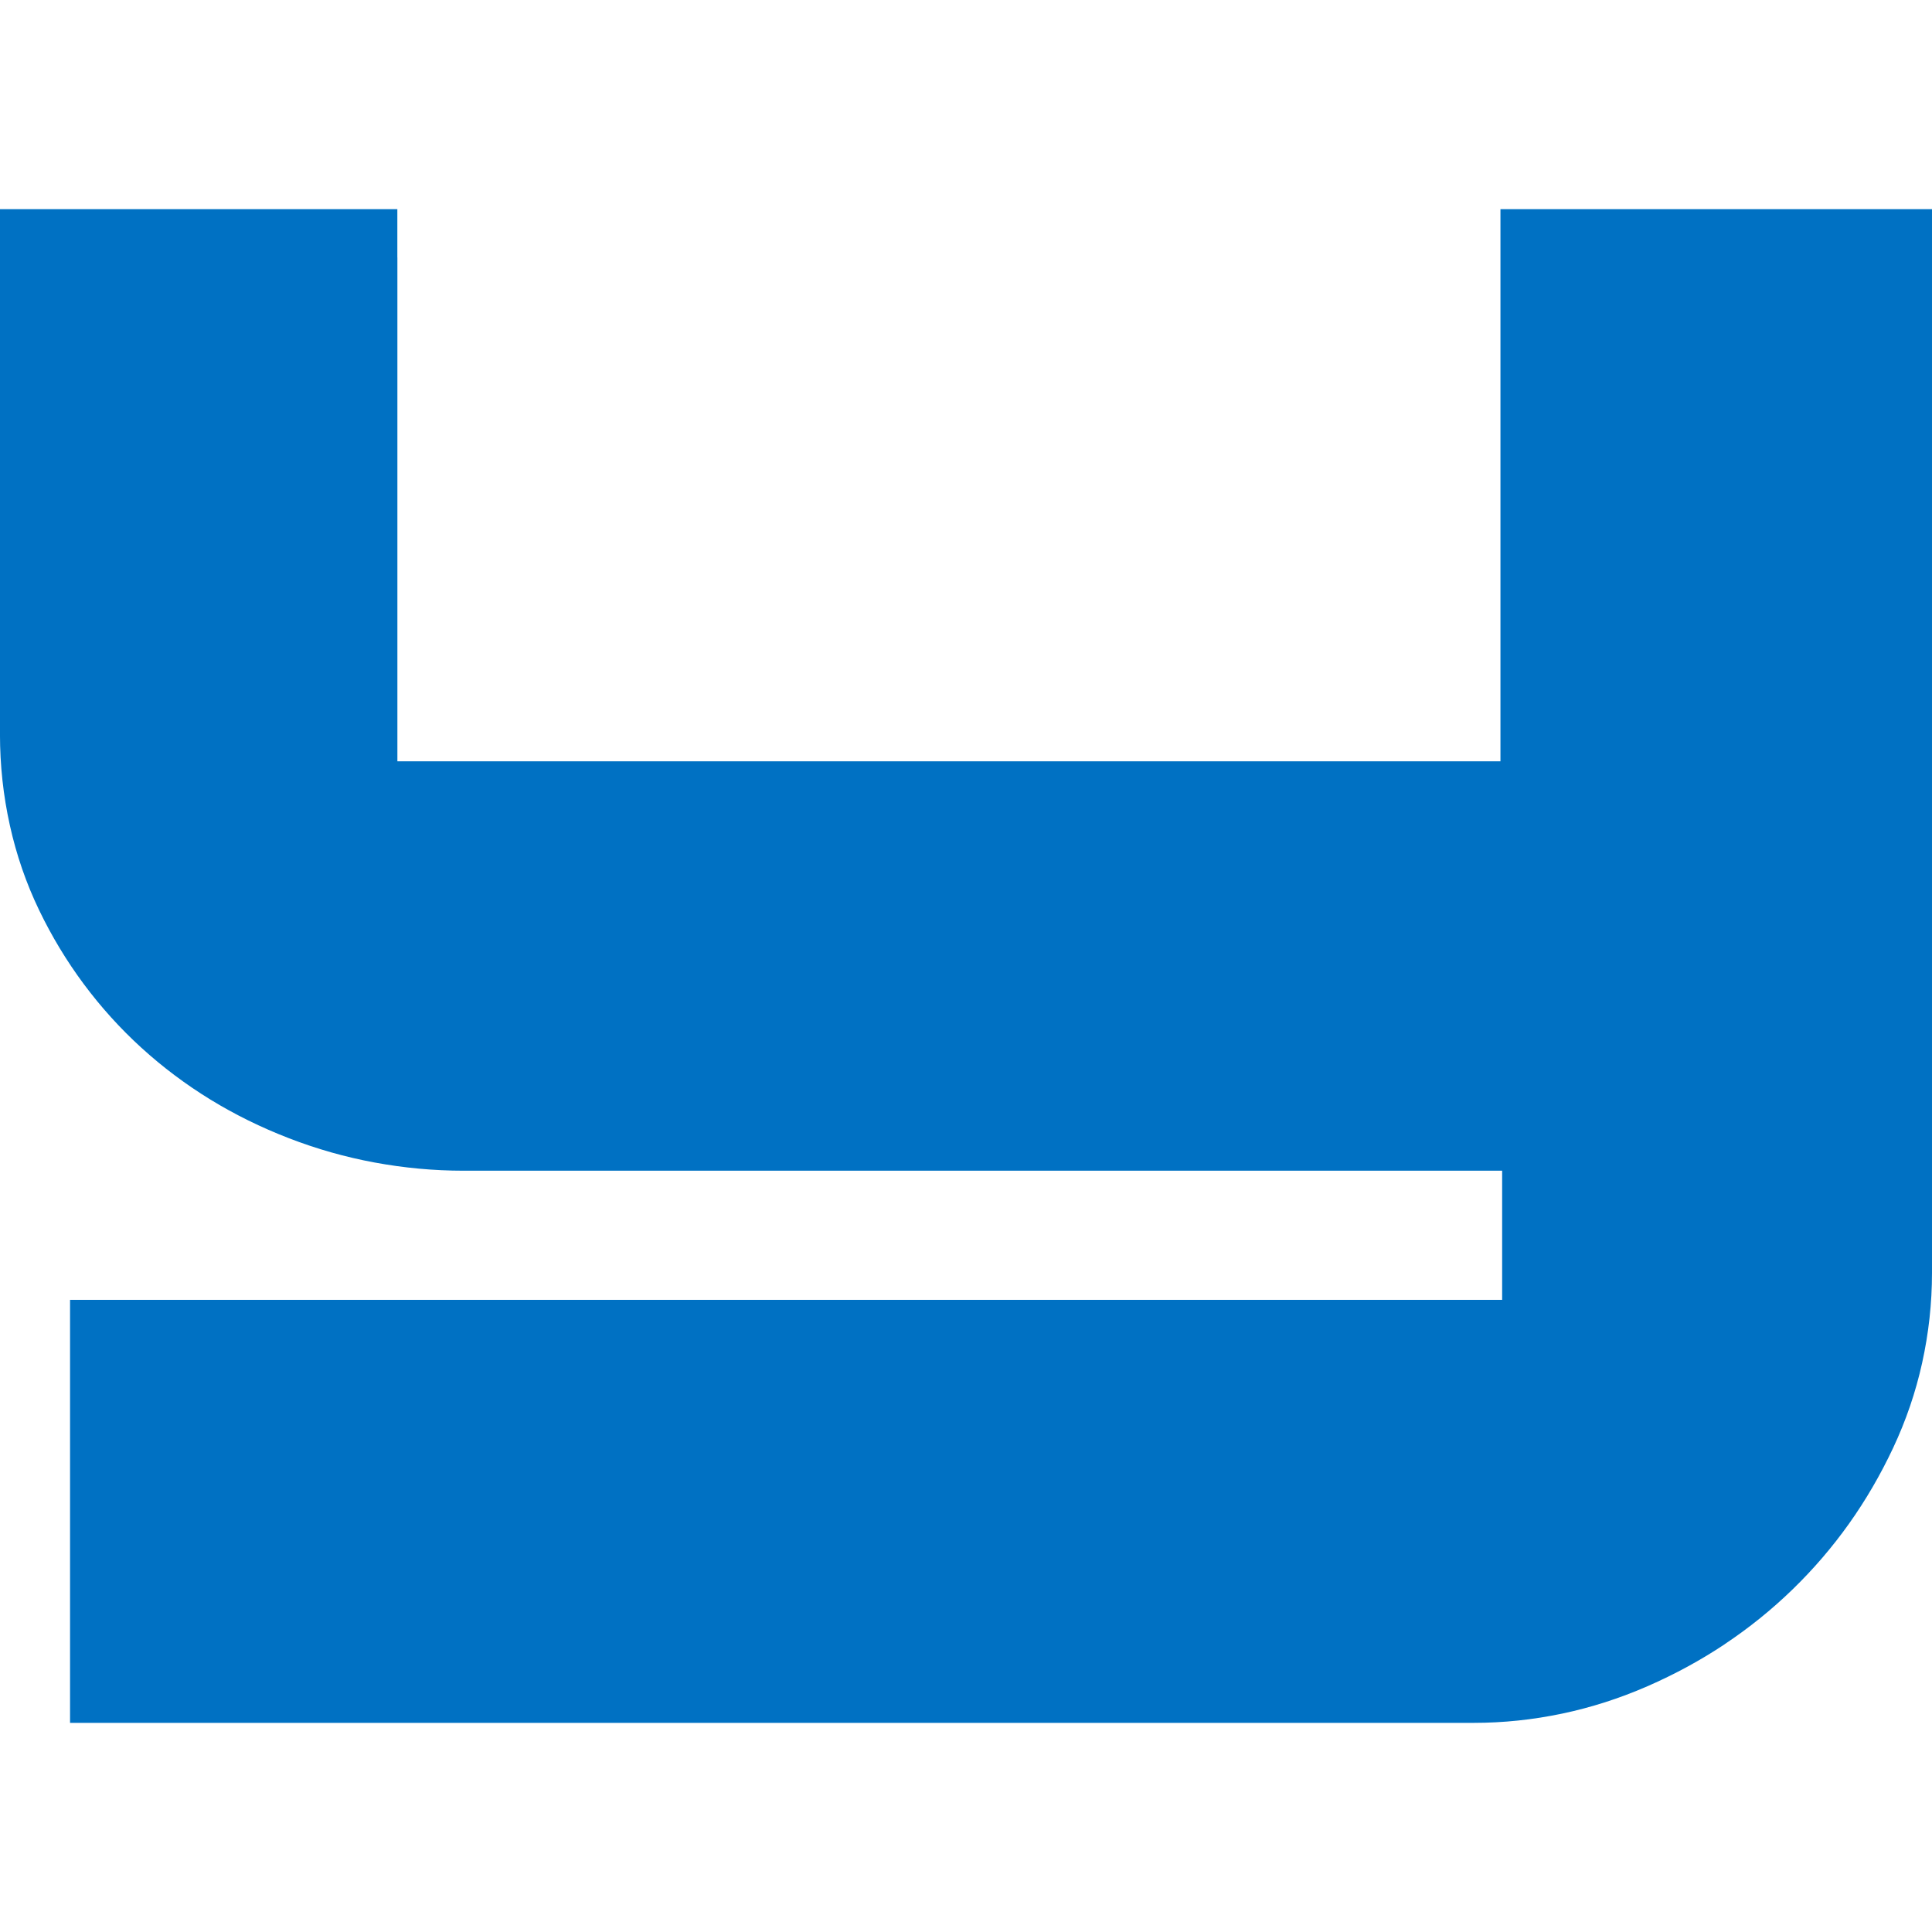 <?xml version="1.0" encoding="UTF-8"?>
<!DOCTYPE svg PUBLIC "-//W3C//DTD SVG 1.1//EN" "http://www.w3.org/Graphics/SVG/1.1/DTD/svg11.dtd">
<!-- Creator: CorelDRAW -->
<svg xmlns="http://www.w3.org/2000/svg" xml:space="preserve" width="120px" height="120px" shape-rendering="geometricPrecision" text-rendering="geometricPrecision" image-rendering="optimizeQuality" fill-rule="evenodd" clip-rule="evenodd"
viewBox="0 0 95.999 95.999"
 xmlns:xlink="http://www.w3.org/1999/xlink">
 <g id="Layer_x0020_1">
  <g id="_1018197104">
   <rect id="_1023204152" fill="none" x="0" y="6.96182e-005" width="95.999" height="95.999"/>
   <path id="_1018203704" fill="#0071C3" fill-rule="nonzero" d="M19.746 12.793l0 25.036 54.81 0 0 -25.036 0 -2.4 2.4 0 16.643 0 2.4 0 0 2.4 0 50.458c0,1.504 -0.164,2.996 -0.491,4.475 -0.321,1.455 -0.803,2.863 -1.442,4.223 -0.632,1.344 -1.363,2.598 -2.19,3.761 -0.835,1.173 -1.771,2.263 -2.807,3.268 -1.035,1.004 -2.156,1.909 -3.361,2.712l-0.01 0.01c-1.191,0.794 -2.471,1.49 -3.838,2.087 -1.382,0.603 -2.795,1.057 -4.238,1.36 -1.46,0.307 -2.928,0.46 -4.403,0.46l-67.338 0 -2.4 0 0 -2.4 0 -16.219 0 -2.4 2.4 0 68.759 0 0 -6.417 -51.606 0c-1.476,0 -2.951,-0.136 -4.422,-0.408 -1.449,-0.268 -2.867,-0.669 -4.252,-1.205 -1.387,-0.536 -2.687,-1.176 -3.898,-1.918 -1.233,-0.756 -2.378,-1.615 -3.433,-2.576 -1.054,-0.959 -2.01,-2.017 -2.868,-3.17 -0.85,-1.144 -1.591,-2.37 -2.219,-3.675 -0.642,-1.334 -1.126,-2.737 -1.452,-4.21 -0.327,-1.478 -0.491,-2.984 -0.491,-4.515l0 -23.7 0 -2.4 2.4 0 14.945 0 2.4 0 0 2.4z"/>
  </g>
 </g>
</svg>
